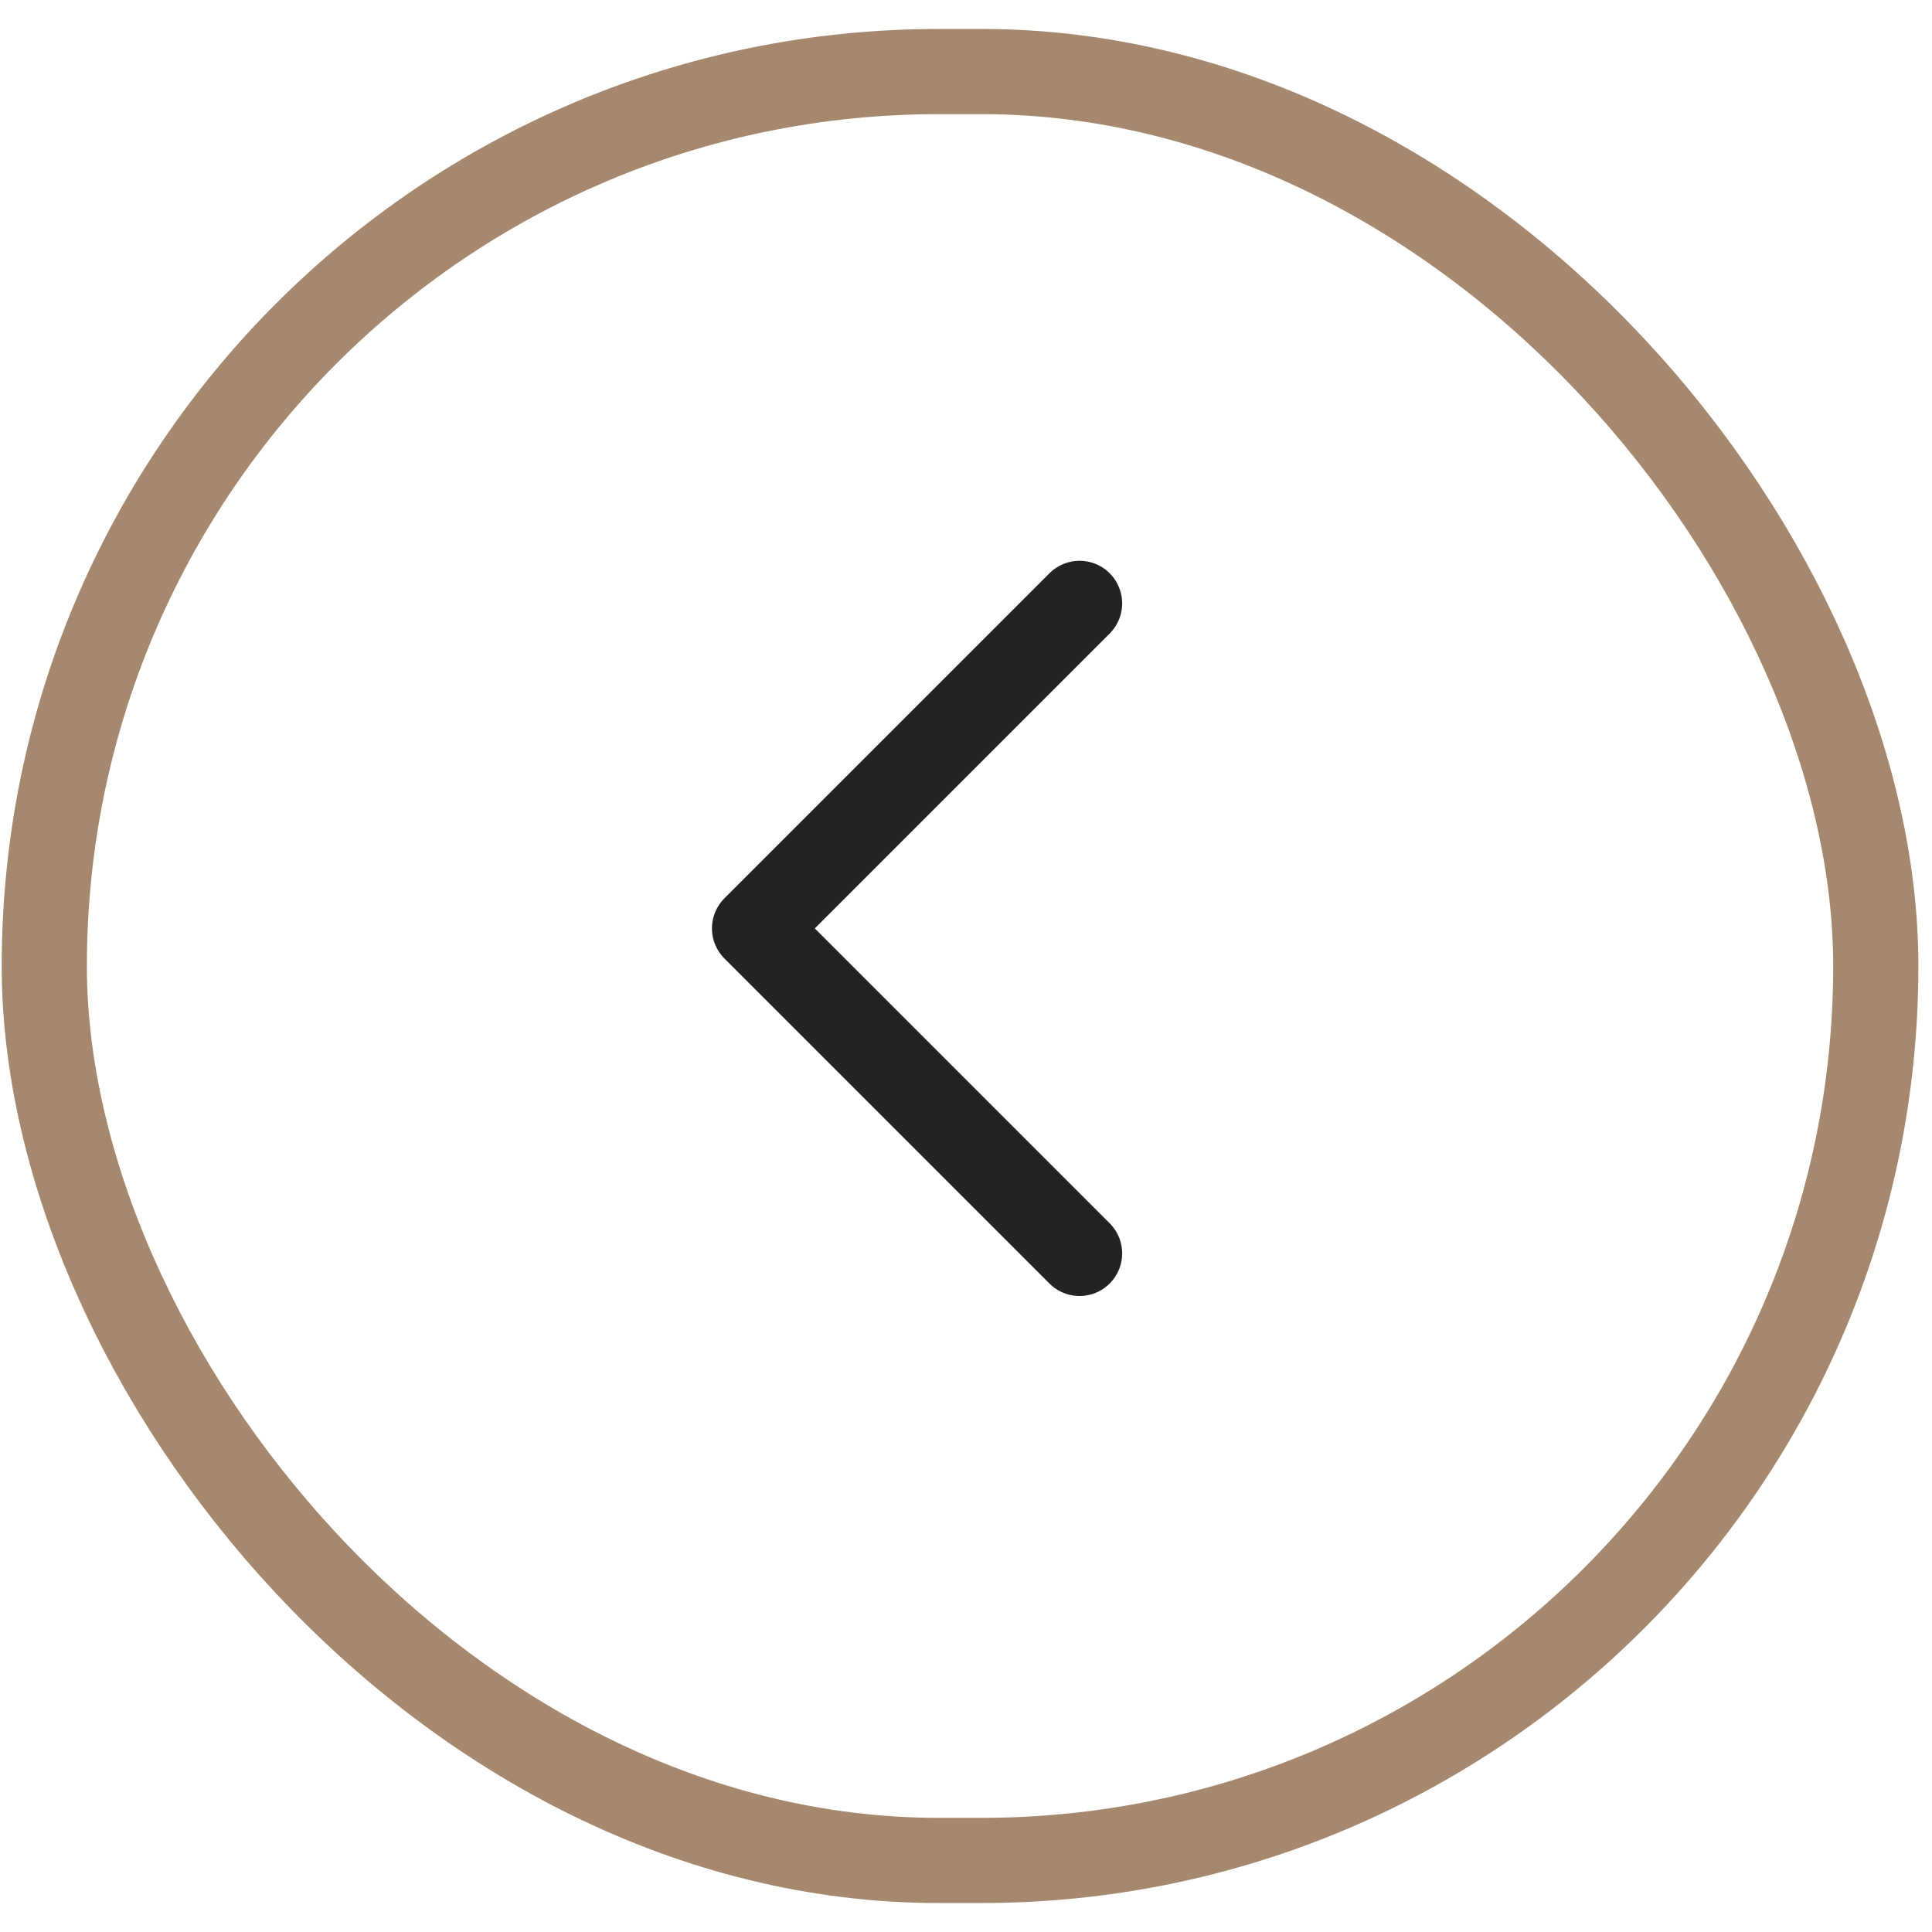 <svg width="54" height="54" viewBox="0 0 54 54" fill="none" xmlns="http://www.w3.org/2000/svg">
<rect x="1.238" y="2" width="51.191" height="50" rx="25" stroke="#A5886D" stroke-width="2.381"/>
<path d="M30.174 35.033L21.09 25.949L30.174 16.865" stroke="#232323" stroke-width="2.381" stroke-linecap="round" stroke-linejoin="round"/>
</svg>
